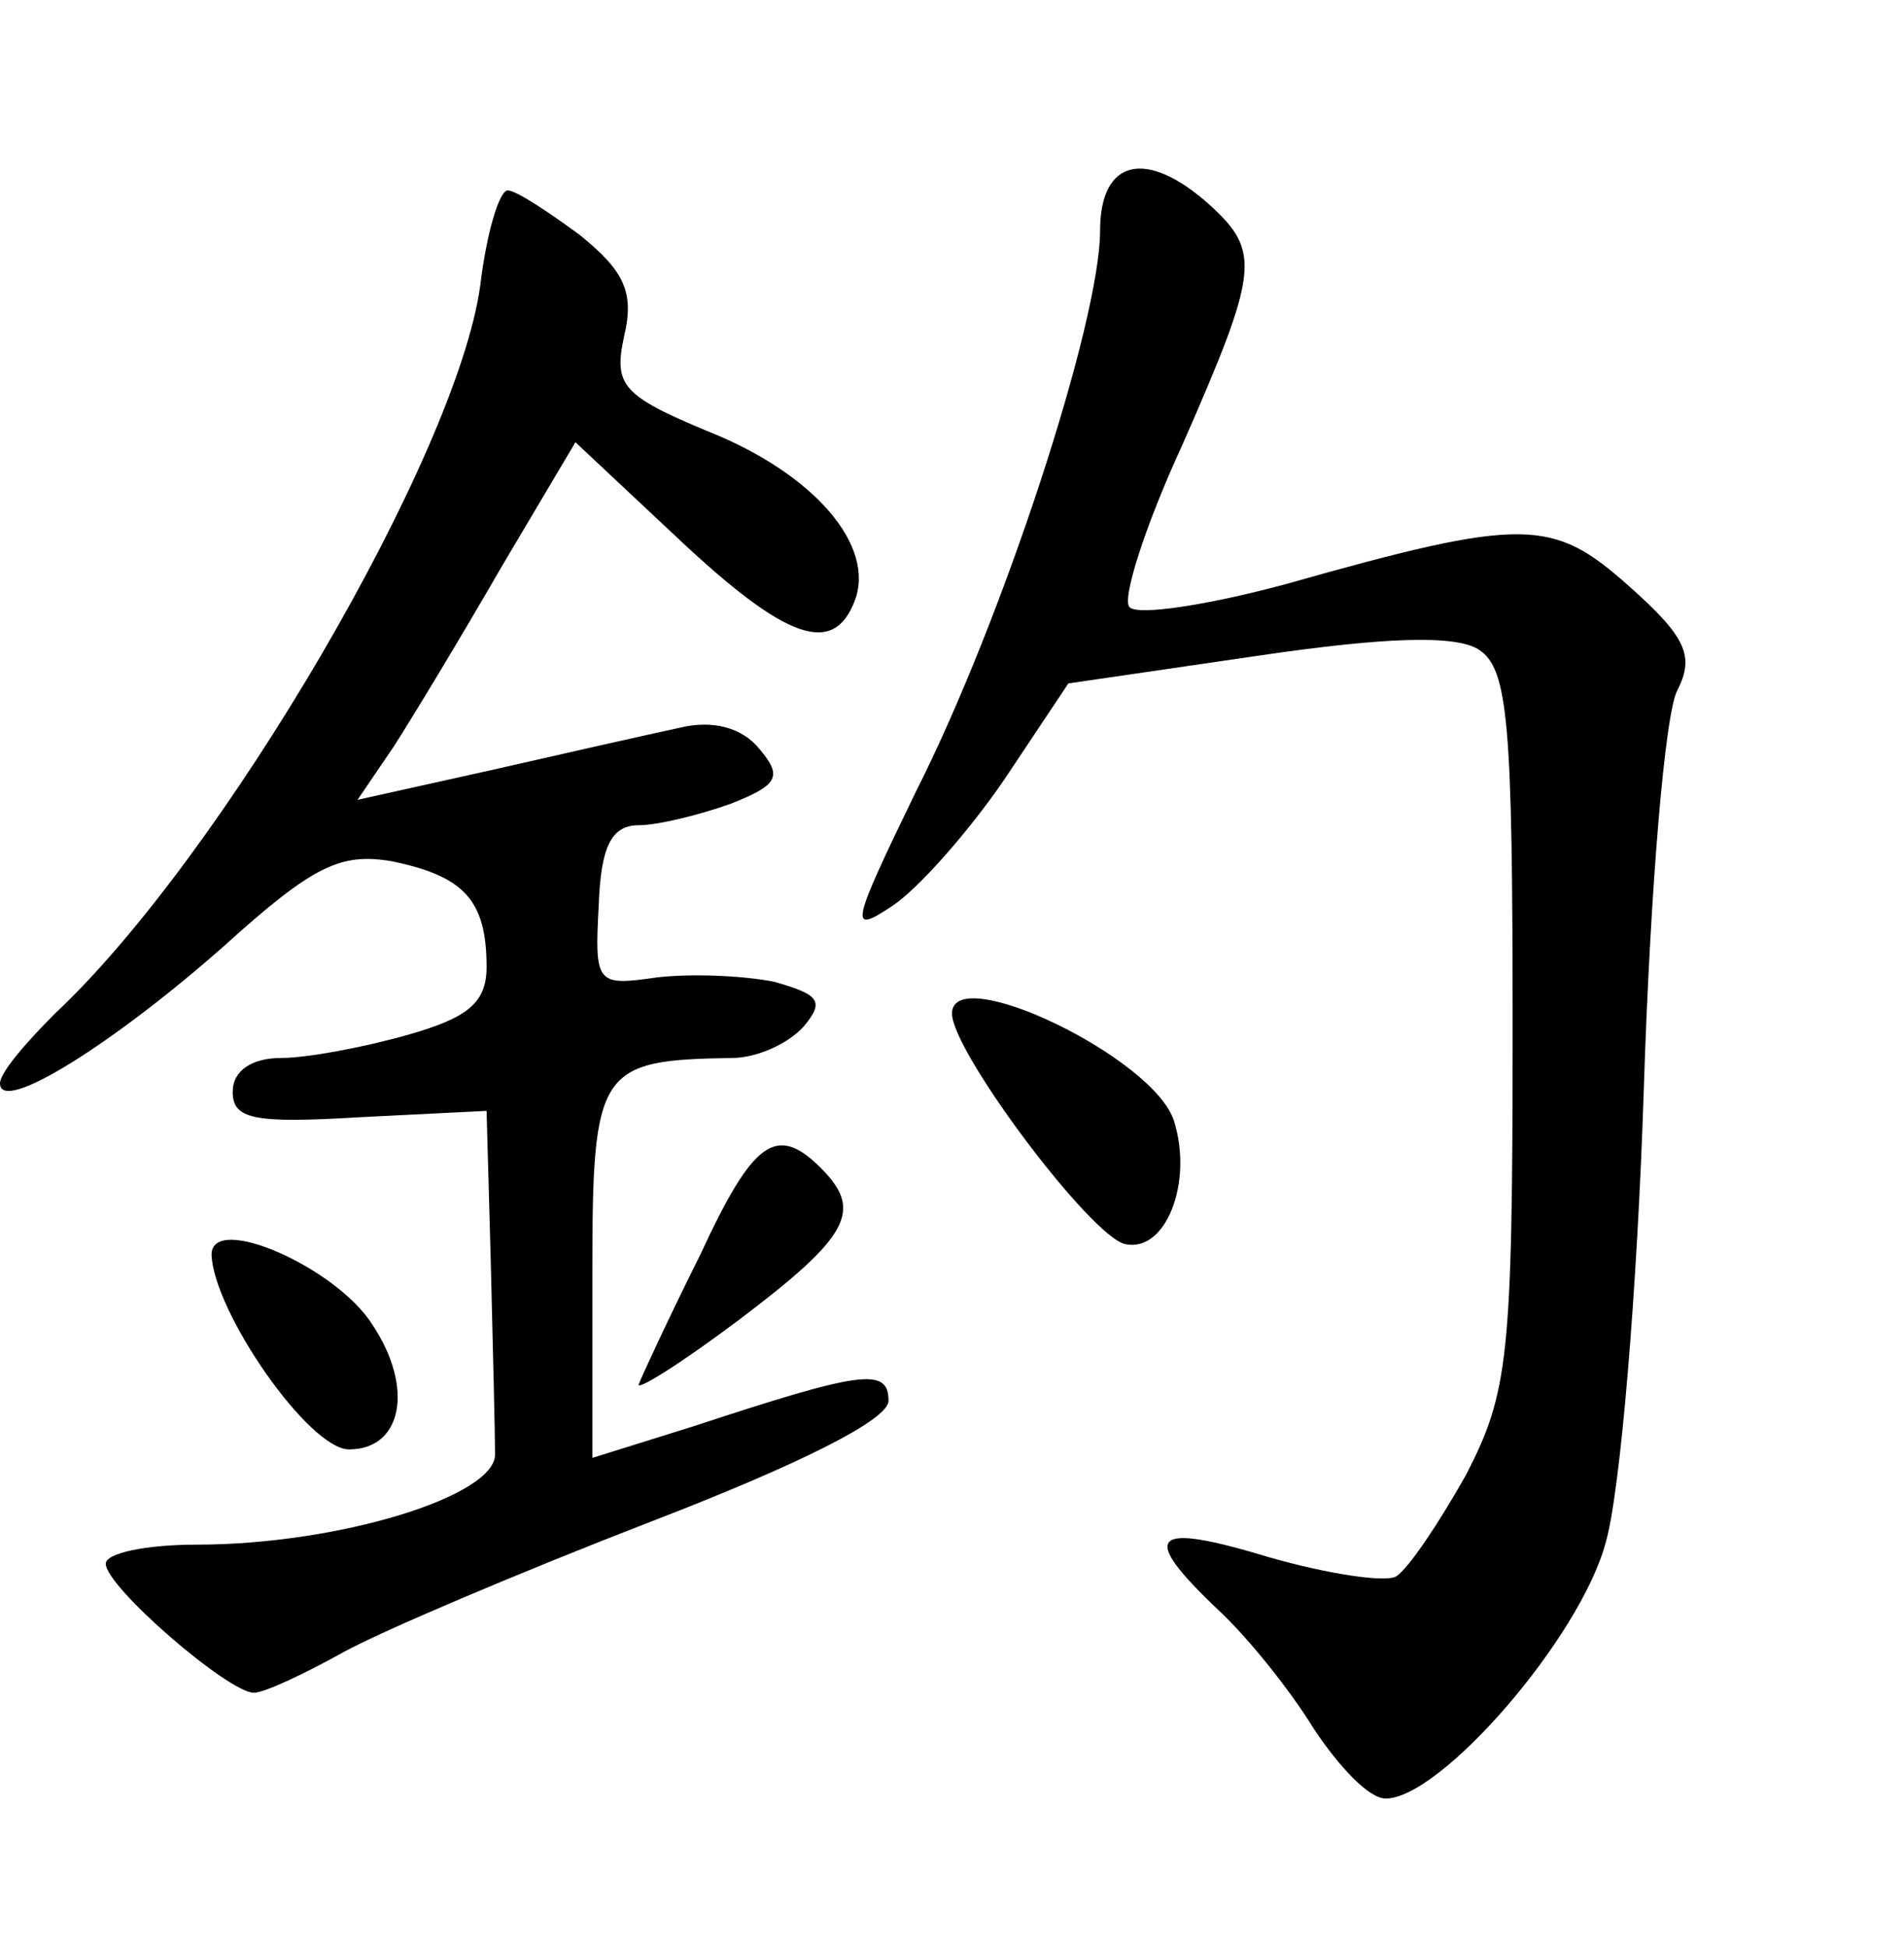<?xml version="1.0" standalone="no"?>
<!DOCTYPE svg PUBLIC "-//W3C//DTD SVG 20010904//EN"
 "http://www.w3.org/TR/2001/REC-SVG-20010904/DTD/svg10.dtd">
<svg version="1.0" xmlns="http://www.w3.org/2000/svg"
 width="90pt" height="92pt" viewBox="0 0 90 92"
 preserveAspectRatio="xMidYMid meet">
<g transform="translate(0,92) scale(0.1,-0.1)"
fill="#000000" stroke="none">
<path d="M520 811 c0 -43 -46 -184 -87 -265 -31 -64 -32 -68 -11 -54 12 8 36
35 53 60 l30 45 89 13 c61 9 94 10 105 3 14 -9 16 -35 16 -179 0 -156 -2 -172
-22 -211 -13 -23 -27 -44 -33 -48 -5 -3 -32 1 -60 9 -56 17 -62 11 -24 -25 14
-13 34 -38 45 -56 12 -18 26 -33 34 -33 26 0 92 76 104 121 7 24 15 121 18
214 3 94 10 179 16 189 8 16 4 25 -23 49 -36 32 -49 33 -162 1 -37 -10 -70
-15 -74 -11 -4 3 7 38 25 77 36 82 37 91 13 113 -30 27 -52 22 -52 -12z"/>
<path d="M227 785 c-11 -80 -122 -270 -201 -344 -14 -14 -26 -28 -26 -33 0
-15 54 19 106 65 42 38 55 44 79 40 34 -7 45 -18 45 -50 0 -17 -9 -24 -37 -32
-21 -6 -48 -11 -60 -11 -14 0 -23 -6 -23 -16 0 -13 10 -15 60 -12 l60 3 2 -72
c1 -40 2 -81 2 -90 1 -20 -74 -43 -141 -43 -24 0 -43 -4 -43 -9 0 -11 58 -61
70 -61 5 0 24 9 42 19 18 10 84 38 146 62 70 27 112 48 112 57 0 16 -13 14
-92 -12 l-48 -15 0 88 c0 96 3 100 66 101 12 0 27 7 34 15 10 12 7 15 -14 21
-15 3 -40 4 -56 2 -28 -4 -29 -3 -27 34 1 28 6 38 19 38 9 0 29 5 43 10 23 9
25 13 14 26 -8 10 -22 14 -38 10 -14 -3 -54 -12 -89 -20 l-63 -14 17 25 c9 14
32 52 51 85 l35 59 48 -45 c52 -49 74 -56 84 -30 10 26 -19 60 -69 80 -41 17
-45 22 -40 45 5 21 0 31 -21 48 -15 11 -30 21 -34 21 -4 0 -10 -20 -13 -45z"/>
<path d="M450 441 c0 -18 66 -106 82 -109 19 -4 32 29 23 58 -9 30 -105 76
-105 51z"/>
<path d="M331 327 c-14 -28 -27 -56 -29 -61 -2 -4 19 9 47 30 53 40 59 52 39
72 -21 21 -32 13 -57 -41z"/>
<path d="M100 327 c1 -27 46 -92 65 -92 25 0 31 29 11 59 -17 27 -76 53 -76
33z"/>
</g>
</svg>
